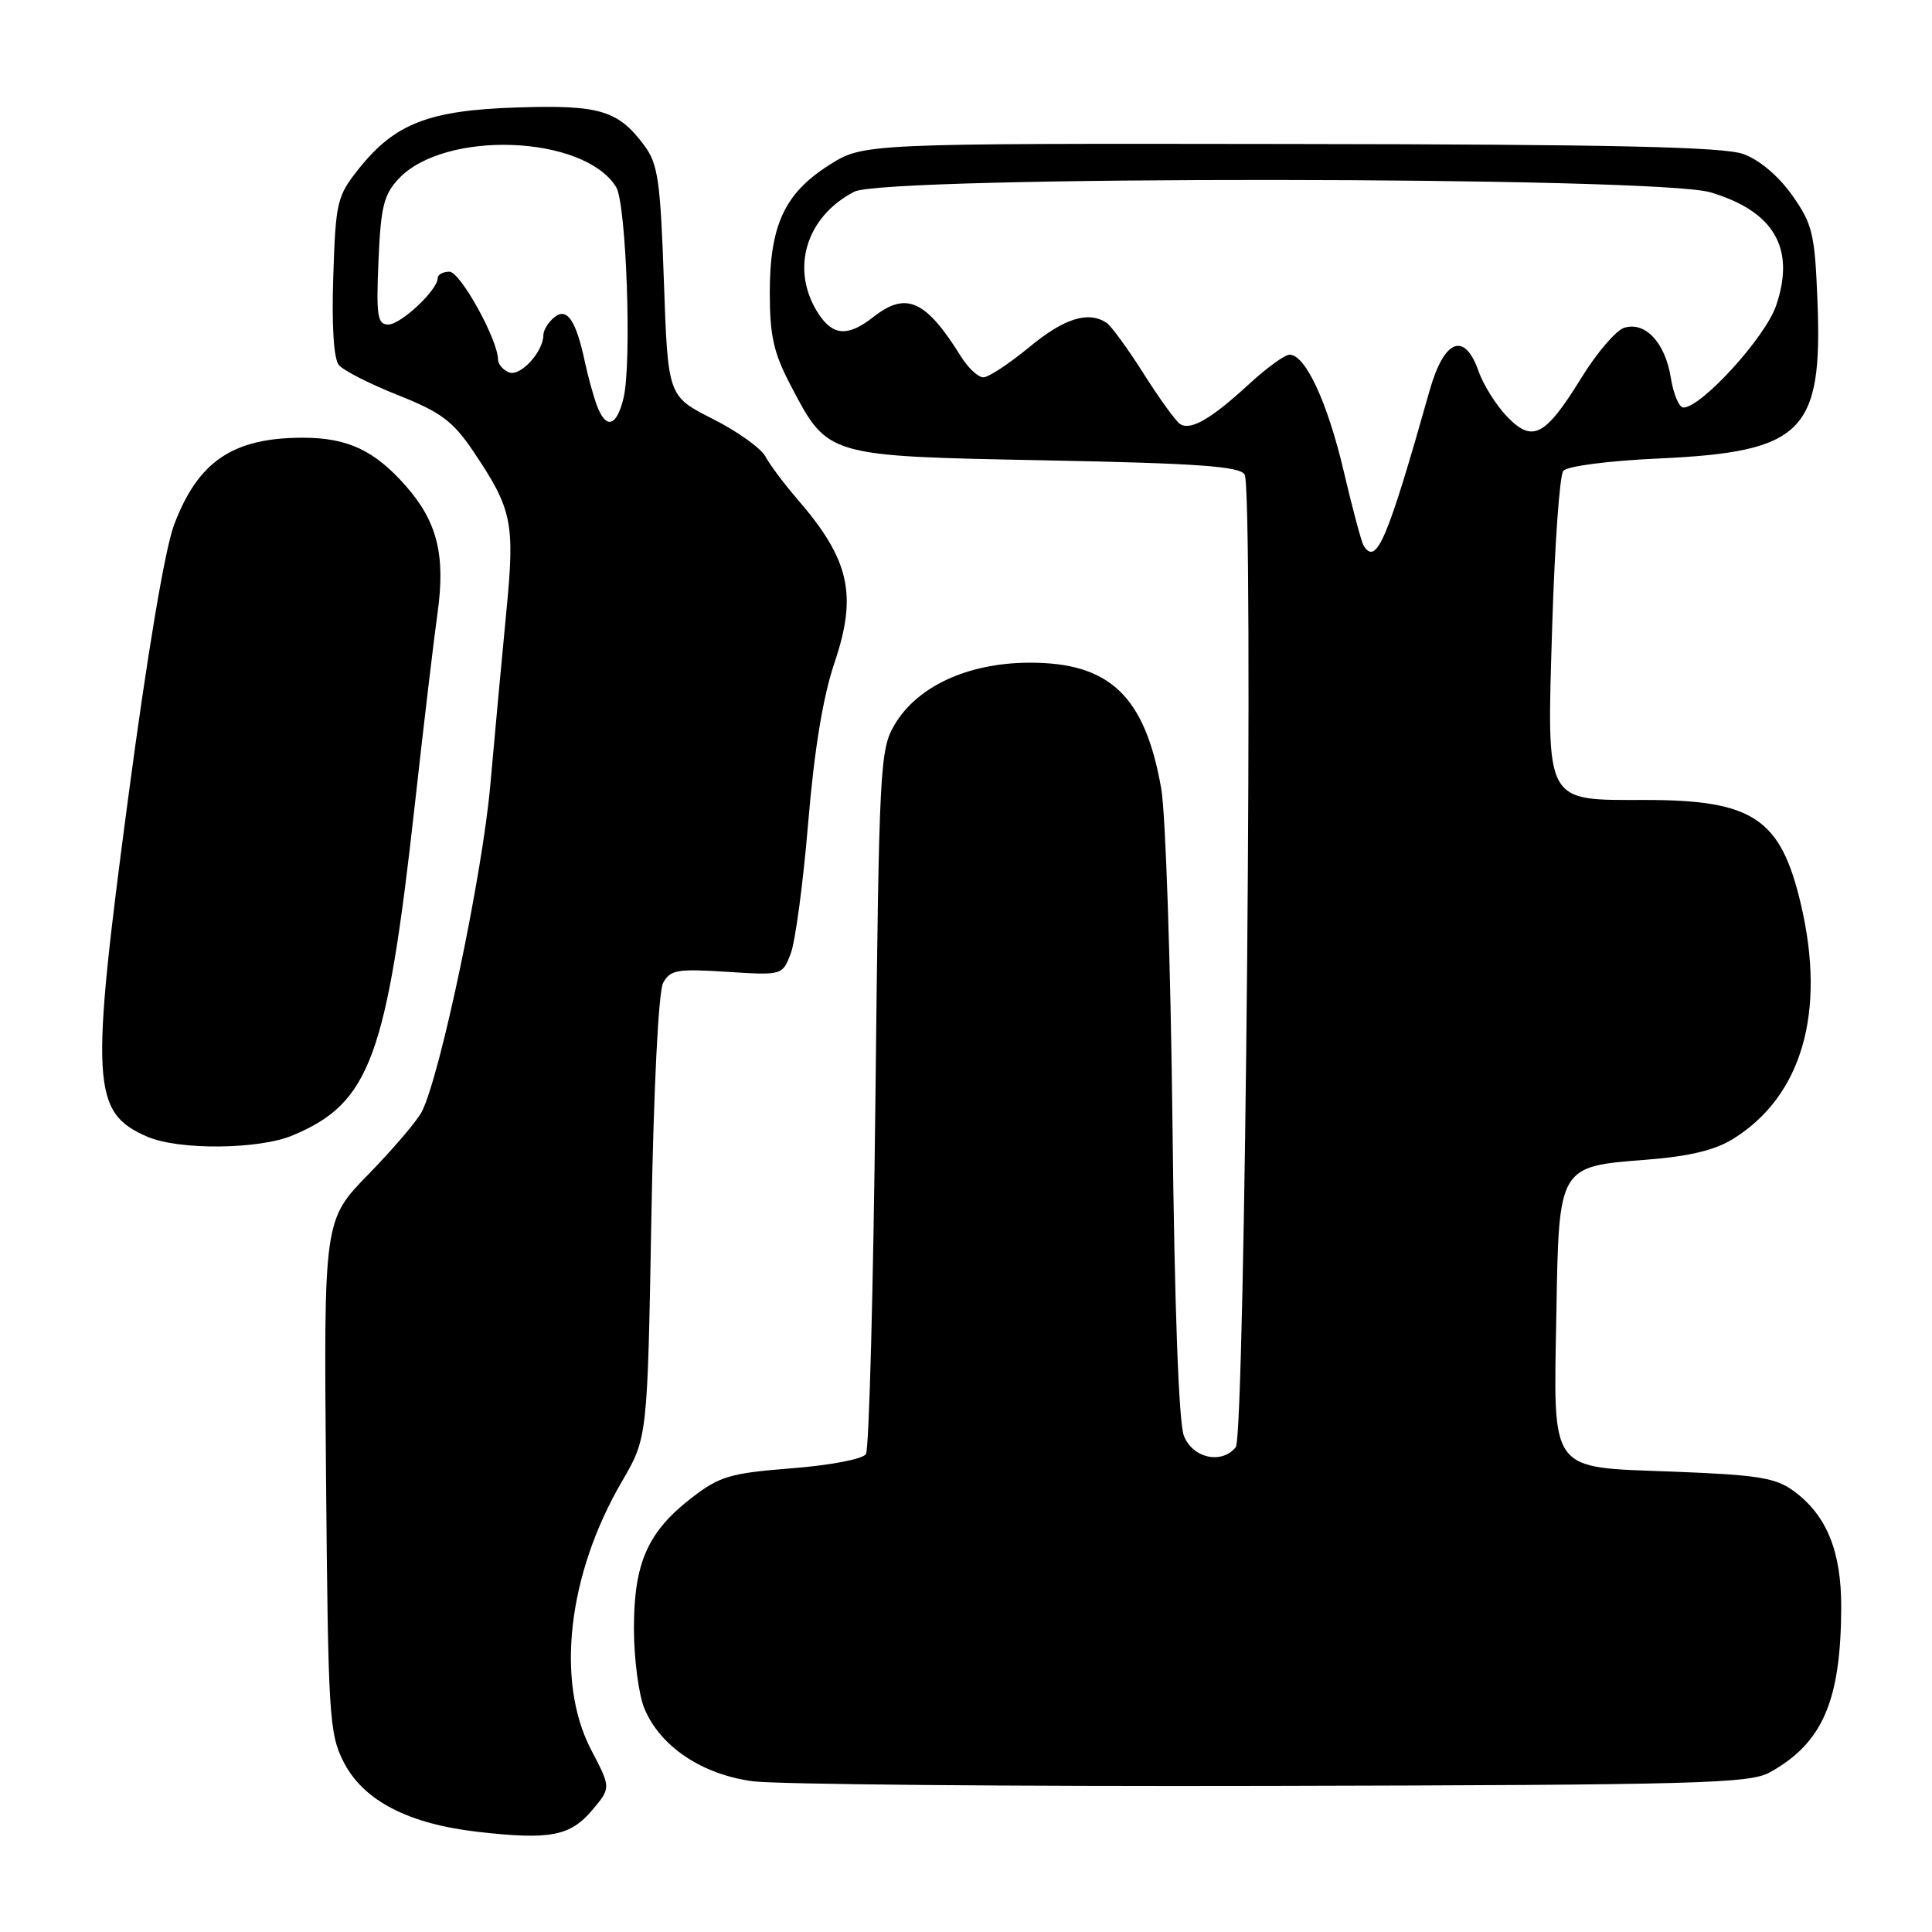 <?xml version="1.0" encoding="UTF-8" standalone="no"?>
<!DOCTYPE svg PUBLIC "-//W3C//DTD SVG 1.1//EN" "http://www.w3.org/Graphics/SVG/1.1/DTD/svg11.dtd" >
<svg xmlns="http://www.w3.org/2000/svg" xmlns:xlink="http://www.w3.org/1999/xlink" version="1.1" viewBox="0 0 256 256">
 <g >
 <path fill="currentColor"
d=" M 78.49 239.83 C 80.96 236.89 80.96 236.89 78.33 231.86 C 73.60 222.80 75.22 208.63 82.41 196.30 C 85.79 190.50 85.79 190.50 86.31 161.34 C 86.62 144.09 87.25 131.39 87.87 130.24 C 88.80 128.51 89.73 128.35 96.29 128.77 C 103.65 129.24 103.66 129.24 104.77 126.37 C 105.38 124.79 106.43 116.97 107.09 109.00 C 107.90 99.31 109.06 92.29 110.57 87.83 C 113.63 78.79 112.58 74.15 105.67 66.16 C 103.93 64.15 102.02 61.60 101.43 60.50 C 100.85 59.40 97.70 57.15 94.43 55.50 C 88.50 52.50 88.50 52.50 87.97 37.29 C 87.51 23.96 87.19 21.73 85.38 19.29 C 81.91 14.61 79.46 13.88 68.50 14.24 C 56.84 14.61 52.34 16.36 47.56 22.34 C 44.66 25.98 44.48 26.71 44.16 36.63 C 43.94 43.14 44.22 47.56 44.90 48.37 C 45.49 49.09 49.02 50.88 52.74 52.36 C 58.41 54.61 60.01 55.80 62.69 59.77 C 67.87 67.46 68.24 69.20 67.10 80.97 C 66.54 86.76 65.58 97.12 64.97 104.00 C 63.93 115.86 58.34 142.51 55.89 147.31 C 55.28 148.51 52.10 152.23 48.84 155.58 C 42.90 161.66 42.90 161.66 43.20 195.58 C 43.48 227.50 43.62 229.74 45.55 233.50 C 48.18 238.63 54.14 241.70 63.50 242.75 C 72.93 243.81 75.57 243.29 78.49 239.83 Z  M 234.50 234.85 C 241.50 230.98 243.93 225.38 243.97 213.00 C 244.00 205.57 242.04 200.77 237.68 197.57 C 235.28 195.81 232.94 195.43 221.71 195.00 C 205.07 194.37 205.85 195.43 206.23 173.85 C 206.56 154.48 206.52 154.57 218.12 153.67 C 223.76 153.24 227.22 152.41 229.61 150.93 C 238.77 145.27 242.00 134.12 238.62 119.79 C 235.96 108.45 232.30 106.00 218.03 106.00 C 204.55 106.00 204.95 106.76 205.68 82.80 C 206.01 72.18 206.66 63.00 207.14 62.40 C 207.63 61.77 213.06 61.06 219.85 60.75 C 238.91 59.87 241.52 57.26 240.82 39.81 C 240.47 30.95 240.17 29.70 237.47 25.87 C 235.66 23.31 233.13 21.18 231.00 20.41 C 228.36 19.46 213.68 19.13 170.95 19.08 C 114.39 19.00 114.39 19.00 109.87 21.87 C 103.97 25.61 102.00 29.84 102.00 38.79 C 102.00 44.47 102.51 46.76 104.75 51.03 C 109.72 60.52 109.38 60.43 138.61 61.00 C 158.64 61.39 164.26 61.79 164.92 62.87 C 166.13 64.83 164.99 190.19 163.75 191.75 C 161.90 194.07 158.04 193.23 156.87 190.25 C 156.19 188.53 155.63 173.14 155.36 149.00 C 155.12 127.82 154.45 107.80 153.87 104.50 C 151.71 92.19 147.04 87.75 136.29 87.81 C 128.20 87.86 121.52 90.96 118.53 96.04 C 116.59 99.35 116.48 101.56 116.00 145.50 C 115.72 170.80 115.16 192.03 114.74 192.68 C 114.31 193.34 109.99 194.16 104.88 194.56 C 96.81 195.19 95.35 195.62 91.75 198.39 C 85.83 202.94 84.00 207.05 84.00 215.77 C 84.00 219.78 84.63 224.57 85.39 226.40 C 87.50 231.44 93.02 235.13 99.77 236.03 C 102.92 236.44 133.85 236.72 168.50 236.64 C 225.08 236.51 231.81 236.33 234.50 234.85 Z  M 38.77 150.45 C 49.03 146.16 51.25 140.16 54.98 106.50 C 56.14 96.05 57.49 84.69 57.97 81.26 C 59.05 73.59 57.95 69.15 53.80 64.42 C 49.63 59.67 46.06 58.00 40.11 58.00 C 30.84 58.00 26.21 61.15 23.05 69.59 C 21.84 72.84 19.51 86.70 16.99 105.68 C 11.94 143.69 12.15 147.41 19.50 150.61 C 23.64 152.42 34.28 152.33 38.77 150.45 Z  M 79.10 53.75 C 78.64 52.51 77.92 49.92 77.51 48.00 C 76.32 42.40 75.12 40.66 73.43 42.06 C 72.64 42.71 72.00 43.76 72.00 44.40 C 72.00 46.60 68.96 49.92 67.47 49.35 C 66.66 49.04 66.00 48.27 65.99 47.64 C 65.97 45.00 60.99 36.00 59.55 36.00 C 58.70 36.00 58.00 36.38 58.00 36.85 C 58.00 38.42 53.12 43.00 51.45 43.00 C 50.01 43.00 49.84 41.88 50.15 34.58 C 50.45 27.42 50.85 25.79 52.83 23.68 C 58.93 17.19 77.37 17.89 81.64 24.78 C 82.99 26.96 83.74 48.11 82.62 52.75 C 81.71 56.54 80.30 56.94 79.10 53.75 Z  M 180.68 72.28 C 180.40 71.83 179.21 67.40 178.05 62.44 C 175.90 53.30 172.98 47.00 170.88 47.00 C 170.24 47.00 167.83 48.75 165.51 50.89 C 160.47 55.53 157.76 57.10 156.36 56.18 C 155.79 55.81 153.62 52.80 151.53 49.50 C 149.44 46.20 147.23 43.17 146.62 42.77 C 144.19 41.17 141.00 42.18 136.38 46.00 C 133.71 48.20 130.98 50.00 130.29 50.00 C 129.61 50.00 128.28 48.76 127.34 47.25 C 122.68 39.75 120.08 38.58 115.73 42.00 C 112.38 44.63 110.39 44.52 108.47 41.60 C 104.67 35.79 106.72 28.75 113.20 25.40 C 117.31 23.27 219.44 23.35 226.63 25.48 C 235.08 27.99 237.93 32.90 235.35 40.48 C 233.92 44.69 225.45 54.00 223.05 54.00 C 222.49 54.00 221.74 52.22 221.39 50.05 C 220.65 45.39 217.98 42.55 215.20 43.44 C 214.13 43.78 211.59 46.74 209.57 50.02 C 204.73 57.86 203.07 58.72 199.67 55.18 C 198.23 53.67 196.55 50.99 195.93 49.22 C 194.06 43.88 191.36 44.93 189.43 51.75 C 183.81 71.66 182.37 75.03 180.68 72.28 Z "/>
</g>
</svg>
